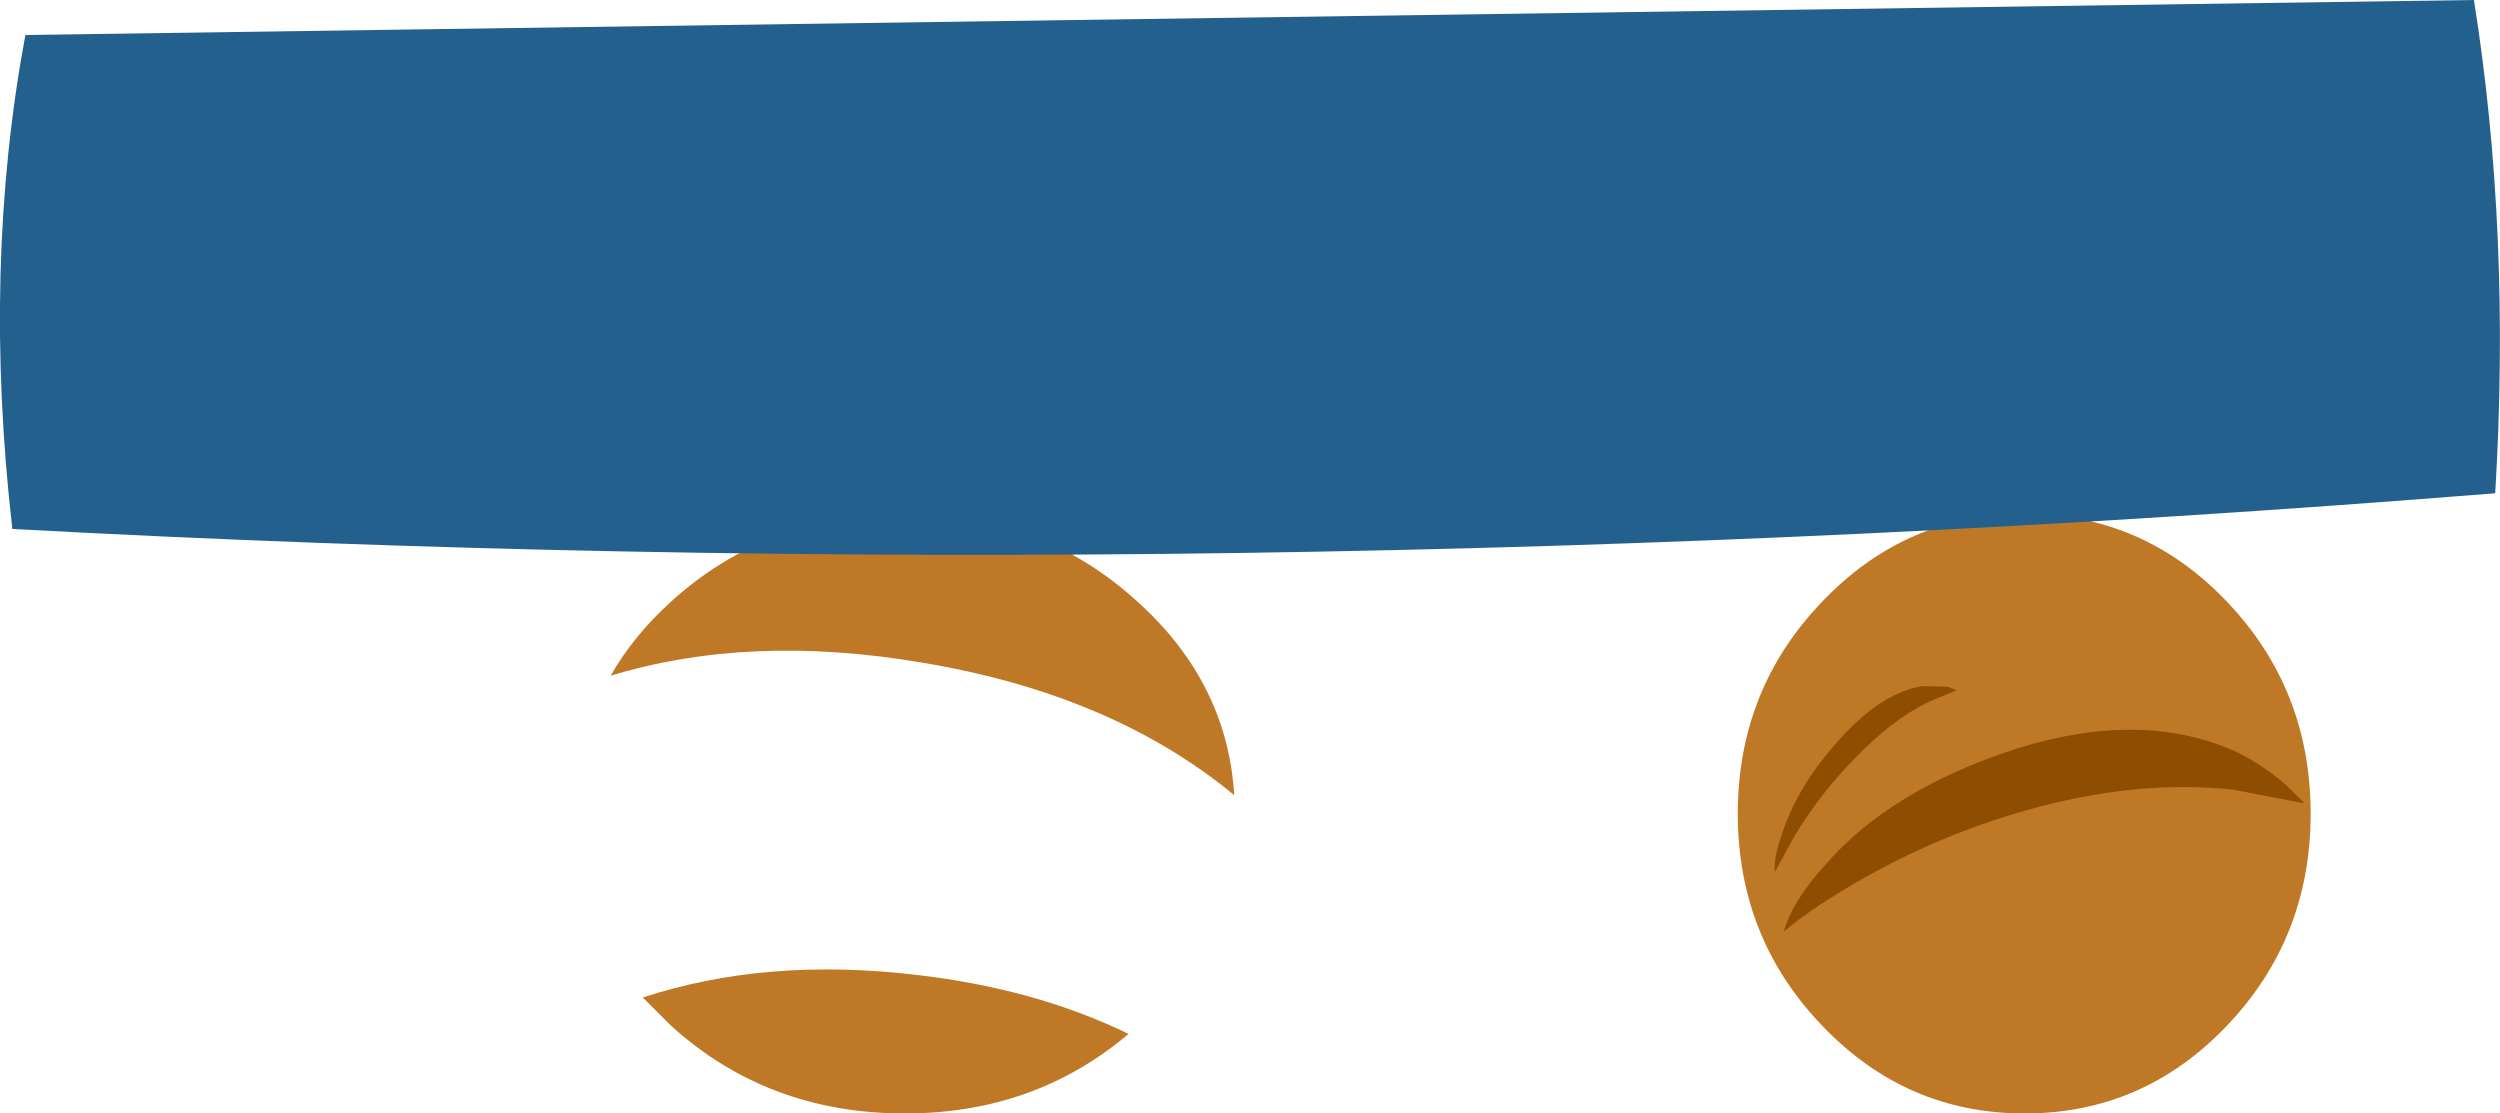 <?xml version="1.0" encoding="UTF-8" standalone="no"?>
<svg xmlns:xlink="http://www.w3.org/1999/xlink" height="81.15px" width="182.2px" xmlns="http://www.w3.org/2000/svg">
  <g transform="matrix(1.0, 0.0, 0.0, 1.0, 91.35, 36.05)">
    <path d="M-1.4 21.9 Q-10.3 14.55 -24.1 12.25 -36.7 10.1 -46.85 13.2 -45.2 10.3 -42.45 7.8 -35.4 1.4 -25.4 1.4 -15.45 1.4 -8.45 7.8 -1.9 13.7 -1.4 21.9" fill="#bf7926" fill-rule="evenodd" stroke="none"/>
    <path d="M70.95 7.8 Q77.05 14.2 77.05 23.25 77.05 32.3 70.95 38.7 64.85 45.1 56.2 45.1 47.55 45.1 41.45 38.7 35.3 32.3 35.3 23.25 35.3 14.2 41.45 7.8 47.55 1.4 56.2 1.4 64.85 1.4 70.95 7.8" fill="#bf7926" fill-rule="evenodd" stroke="none"/>
    <path d="M-9.1 39.3 Q-15.95 45.1 -25.4 45.1 -35.4 45.1 -42.45 38.7 L-44.5 36.65 Q-35.55 33.7 -24.55 35.0 -15.9 36.0 -9.1 39.3" fill="#bf7926" fill-rule="evenodd" stroke="none"/>
    <path d="M75.35 21.25 L76.6 22.5 71.4 21.5 Q64.8 20.8 57.45 22.7 50.15 24.6 43.7 28.4 40.45 30.3 38.65 31.85 39.25 29.65 41.7 26.95 46.5 21.45 55.65 18.5 64.8 15.65 71.65 18.75 73.75 19.8 75.35 21.25 M48.8 13.95 L50.6 14.0 51.25 14.25 49.1 15.15 Q46.45 16.5 43.95 19.1 41.4 21.65 39.45 24.85 L38.0 27.5 Q37.9 26.5 38.5 24.8 39.6 21.3 42.7 17.85 45.8 14.4 48.8 13.95" fill="#8e4d00" fill-rule="evenodd" stroke="none"/>
    <path d="M88.95 -36.05 Q91.65 -19.1 90.5 -0.1 -2.05 7.3 -90.45 2.5 -92.65 -16.6 -89.5 -33.5 L88.95 -36.05" fill="#23608e" fill-rule="evenodd" stroke="none"/>
  </g>
</svg>
